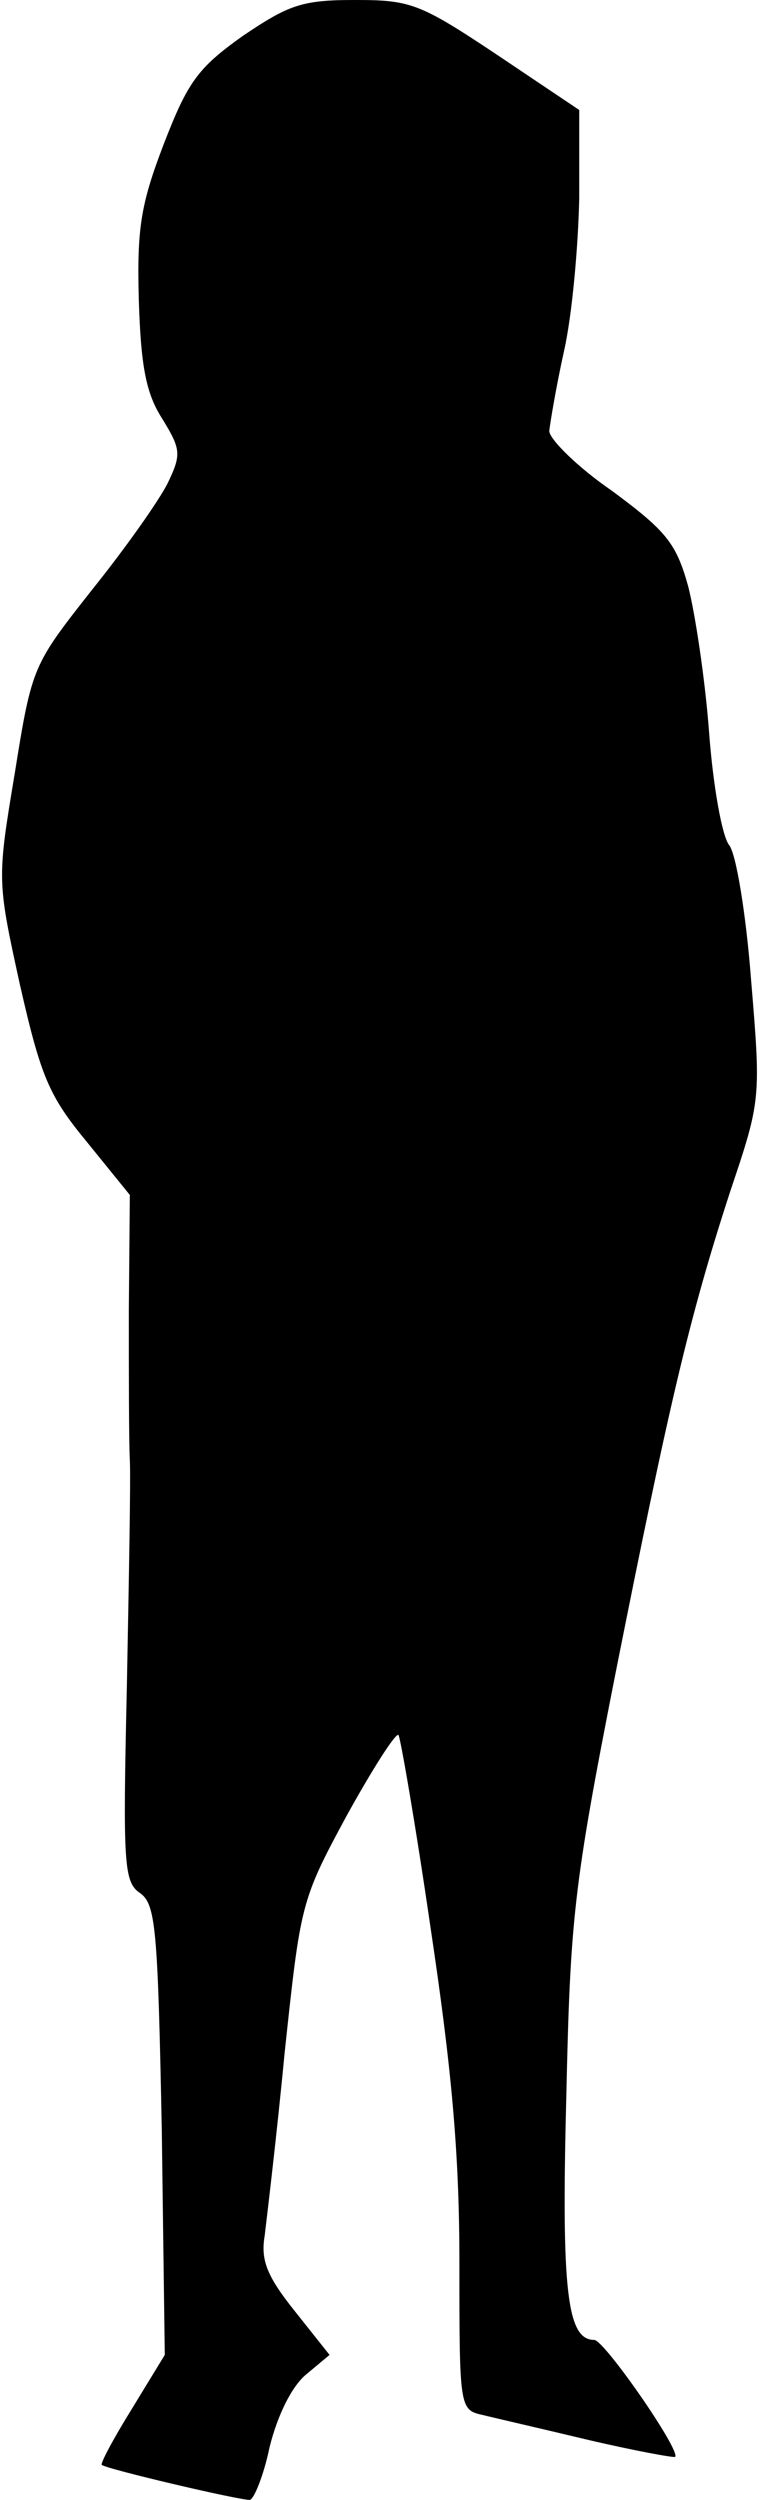 <?xml version="1.0" standalone="no"?>
<!DOCTYPE svg PUBLIC "-//W3C//DTD SVG 20010904//EN"
 "http://www.w3.org/TR/2001/REC-SVG-20010904/DTD/svg10.dtd">
<svg version="1.0" xmlns="http://www.w3.org/2000/svg"
 width="76pt" height="250pt" viewBox="0 0 76 250"
 preserveAspectRatio="xMidYMid meet">
<g transform="translate(0,250) scale(0.1,-0.1)"
fill="#000000" stroke="none">
<path fill="#000000" stroke="none" d="M243 2464 c-45 -32 -55 -46 -79 -108
-23 -60 -27 -84 -25 -156 2 -65 7 -93 23 -118 19 -31 20 -36 6 -65 -9 -18 -43
-66 -76 -107 -59 -75 -60 -76 -77 -182 -18 -108 -18 -108 5 -213 21 -92 29
-111 67 -157 l43 -53 -1 -115 c0 -63 0 -131 1 -150 1 -19 -1 -122 -3 -228 -4
-176 -3 -194 13 -205 16 -11 18 -35 22 -237 l3 -225 -33 -54 c-18 -29 -32 -55
-30 -56 4 -4 136 -35 148 -35 4 0 14 24 20 53 8 32 22 60 36 72 l24 20 -35 44
c-28 35 -34 51 -30 75 2 17 12 99 20 183 16 149 16 152 62 237 26 47 49 83 52
81 2 -3 17 -89 32 -192 21 -140 29 -225 29 -335 0 -145 0 -148 23 -153 12 -3
60 -14 106 -25 47 -11 86 -18 87 -17 6 6 -71 117 -81 117 -27 0 -33 48 -28
241 4 180 7 211 49 424 54 271 74 357 115 483 31 92 31 93 21 213 -5 65 -15
126 -22 134 -7 9 -16 59 -20 113 -4 53 -14 119 -21 146 -12 43 -22 55 -76 95
-35 24 -63 52 -63 60 1 9 7 45 15 81 8 36 14 104 15 152 l0 88 -82 55 c-78 52
-87 55 -143 55 -53 0 -66 -5 -112 -36z"/>
</g>
</svg>
